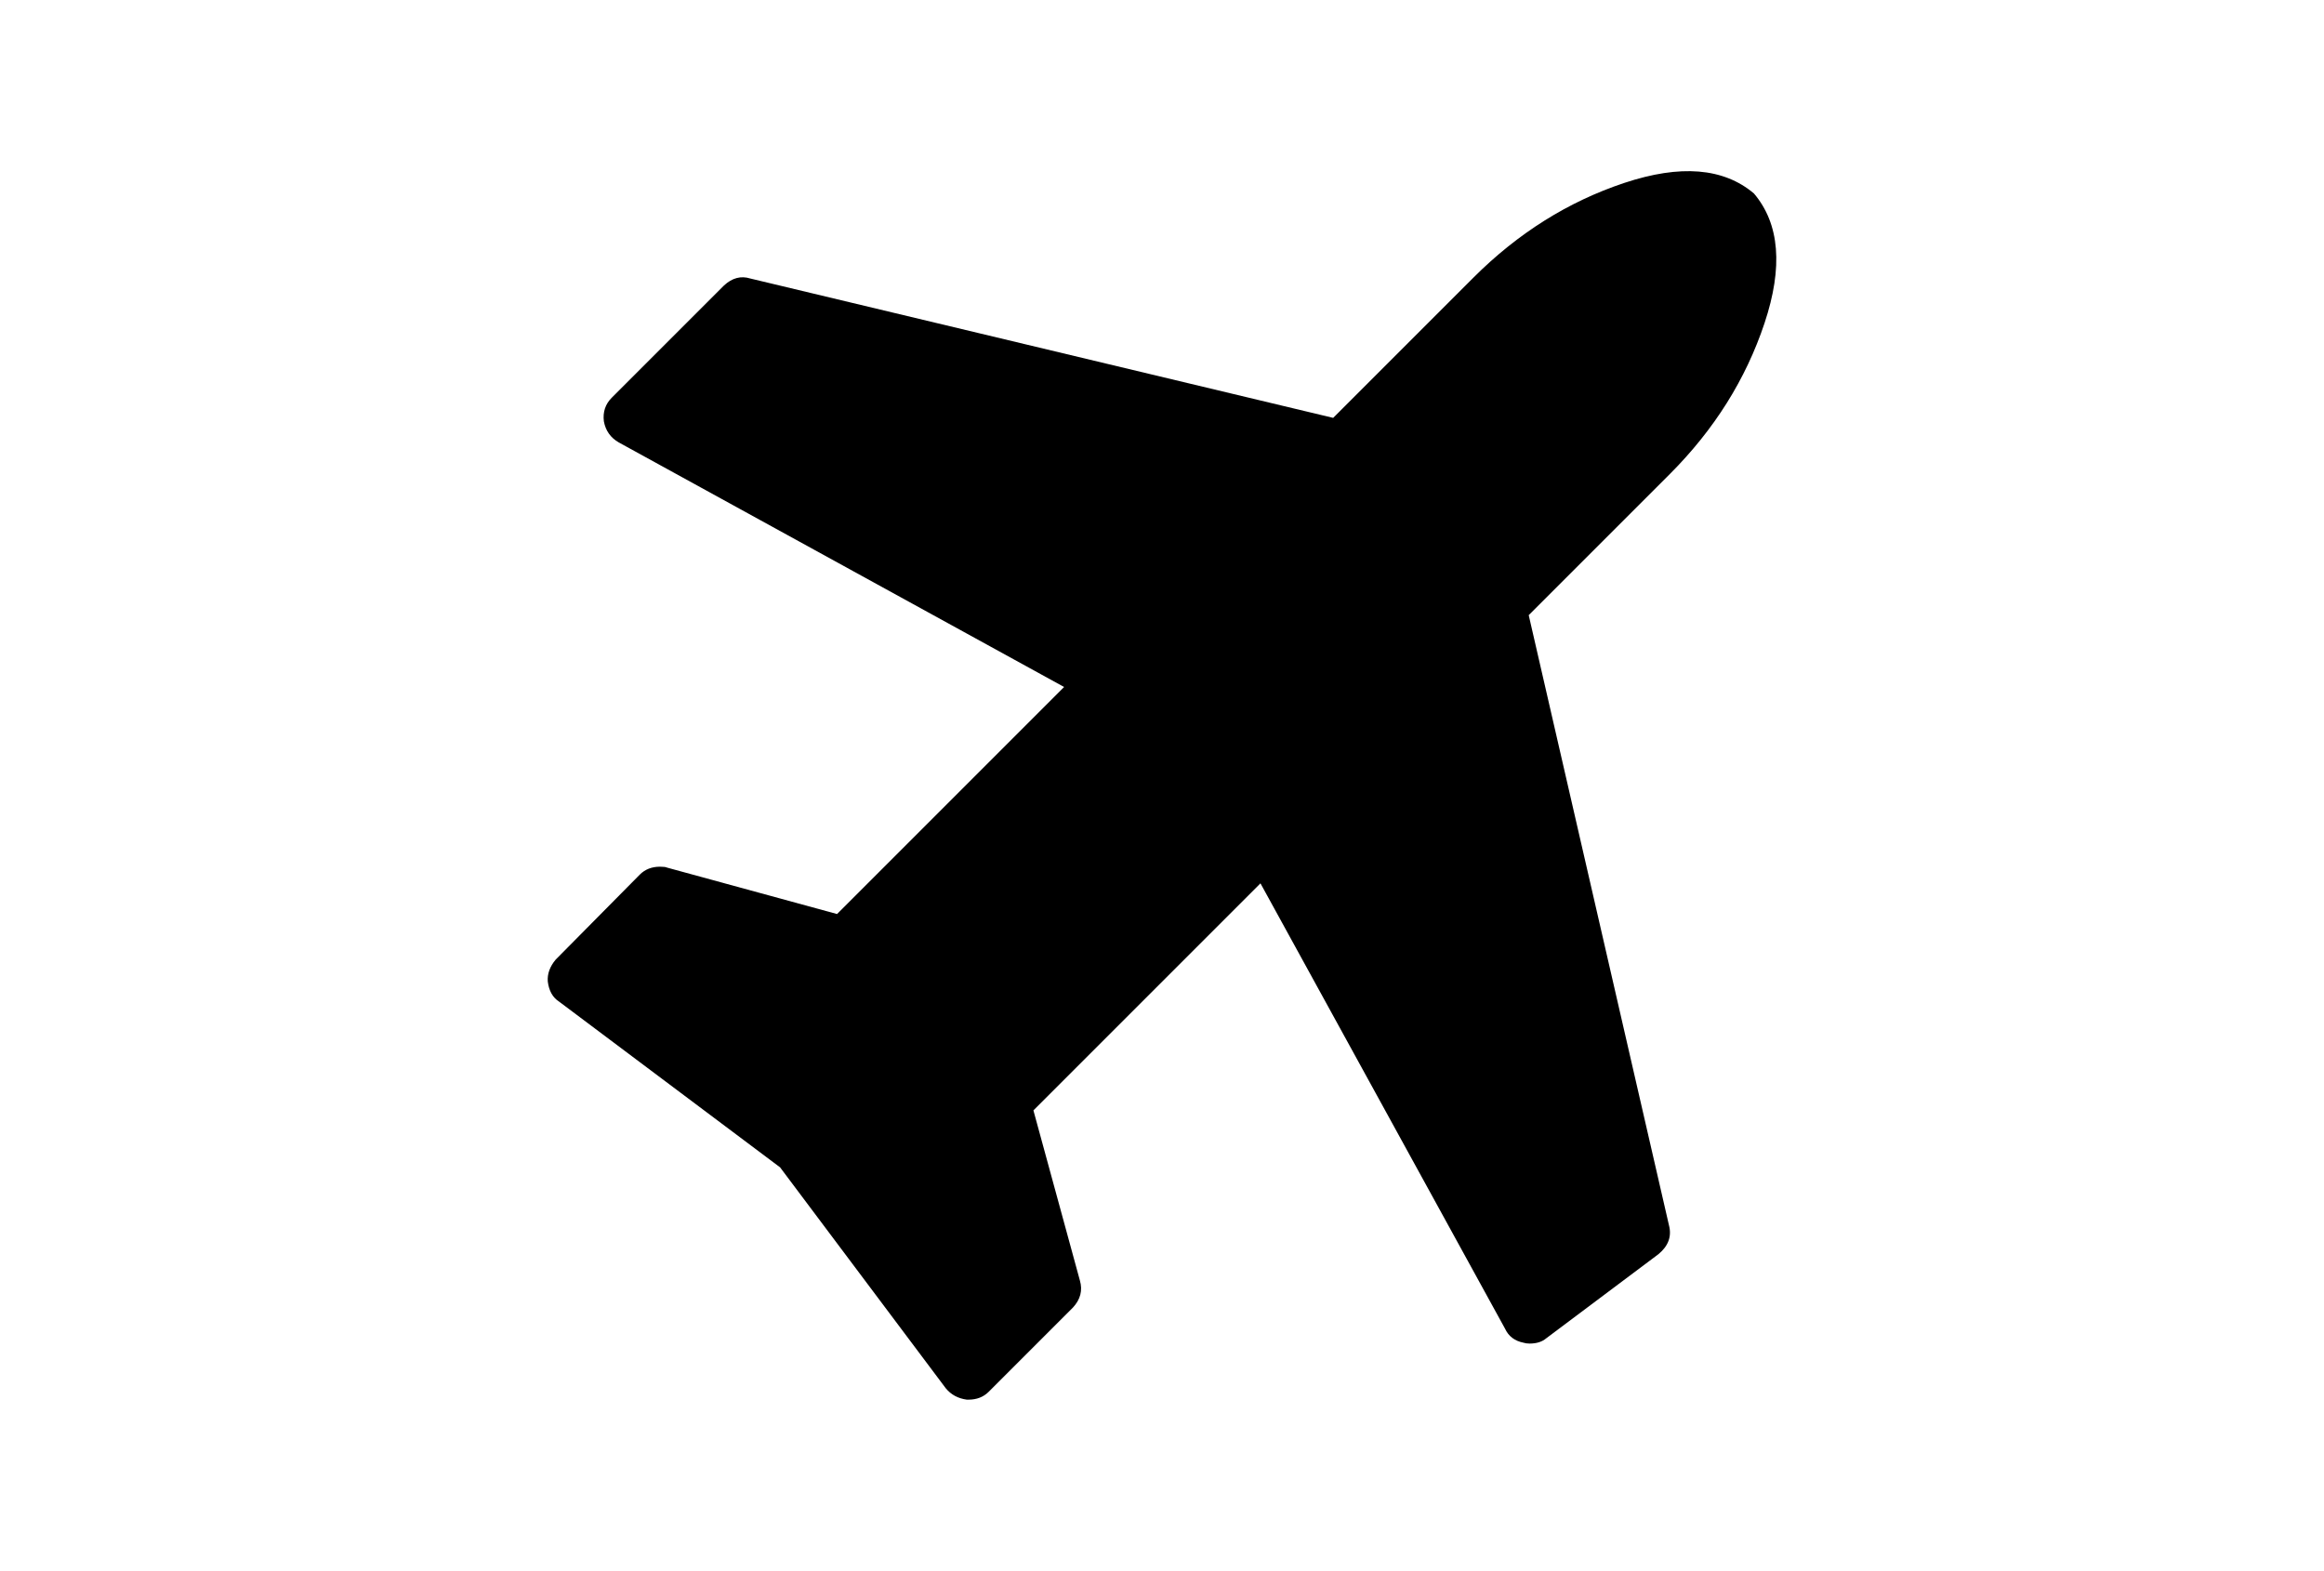 <?xml version="1.0" encoding="utf-8"?>
<!-- Generator: Adobe Illustrator 16.0.4, SVG Export Plug-In . SVG Version: 6.00 Build 0)  -->
<!DOCTYPE svg PUBLIC "-//W3C//DTD SVG 1.1//EN" "http://www.w3.org/Graphics/SVG/1.1/DTD/svg11.dtd">
<svg version="1.1" id="Capa_1" xmlns="http://www.w3.org/2000/svg" xmlns:xlink="http://www.w3.org/1999/xlink" x="0px" y="0px"
	 width="216px" height="146px" viewBox="0 0 216 146" enable-background="new 0 0 216 146" xml:space="preserve">
<path d="M163.998,30.042c1.738-5.214,1.412-9.233-0.979-12.058c-2.824-2.39-6.844-2.715-12.059-0.98
	c-5.215,1.738-9.886,4.671-14.014,8.799l-13.036,13.036L69.732,25.885c-0.869-0.272-1.684-0.055-2.444,0.651L56.859,36.965
	c-0.597,0.598-0.842,1.331-0.733,2.2c0.163,0.87,0.625,1.521,1.385,1.956L98.9,63.852L77.798,84.954l-15.806-4.317
	c-0.108-0.055-0.325-0.082-0.651-0.082c-0.761,0-1.385,0.244-1.874,0.733l-7.821,7.903c-0.543,0.65-0.787,1.33-0.733,2.035
	c0.108,0.869,0.461,1.494,1.059,1.875l20.531,15.397l15.398,20.531c0.489,0.598,1.141,0.95,1.956,1.06h0.163
	c0.761,0,1.385-0.244,1.874-0.732l7.821-7.821c0.706-0.761,0.923-1.603,0.652-2.526l-4.318-15.806l21.102-21.103l22.731,41.39
	c0.325,0.706,0.896,1.141,1.711,1.304c0.162,0.055,0.353,0.081,0.57,0.081c0.651,0,1.167-0.163,1.547-0.488l10.431-7.821
	c0.922-0.76,1.248-1.656,0.977-2.688l-13.035-56.705l13.117-13.117C159.327,39.928,162.26,35.256,163.998,30.042z"/>
</svg>
